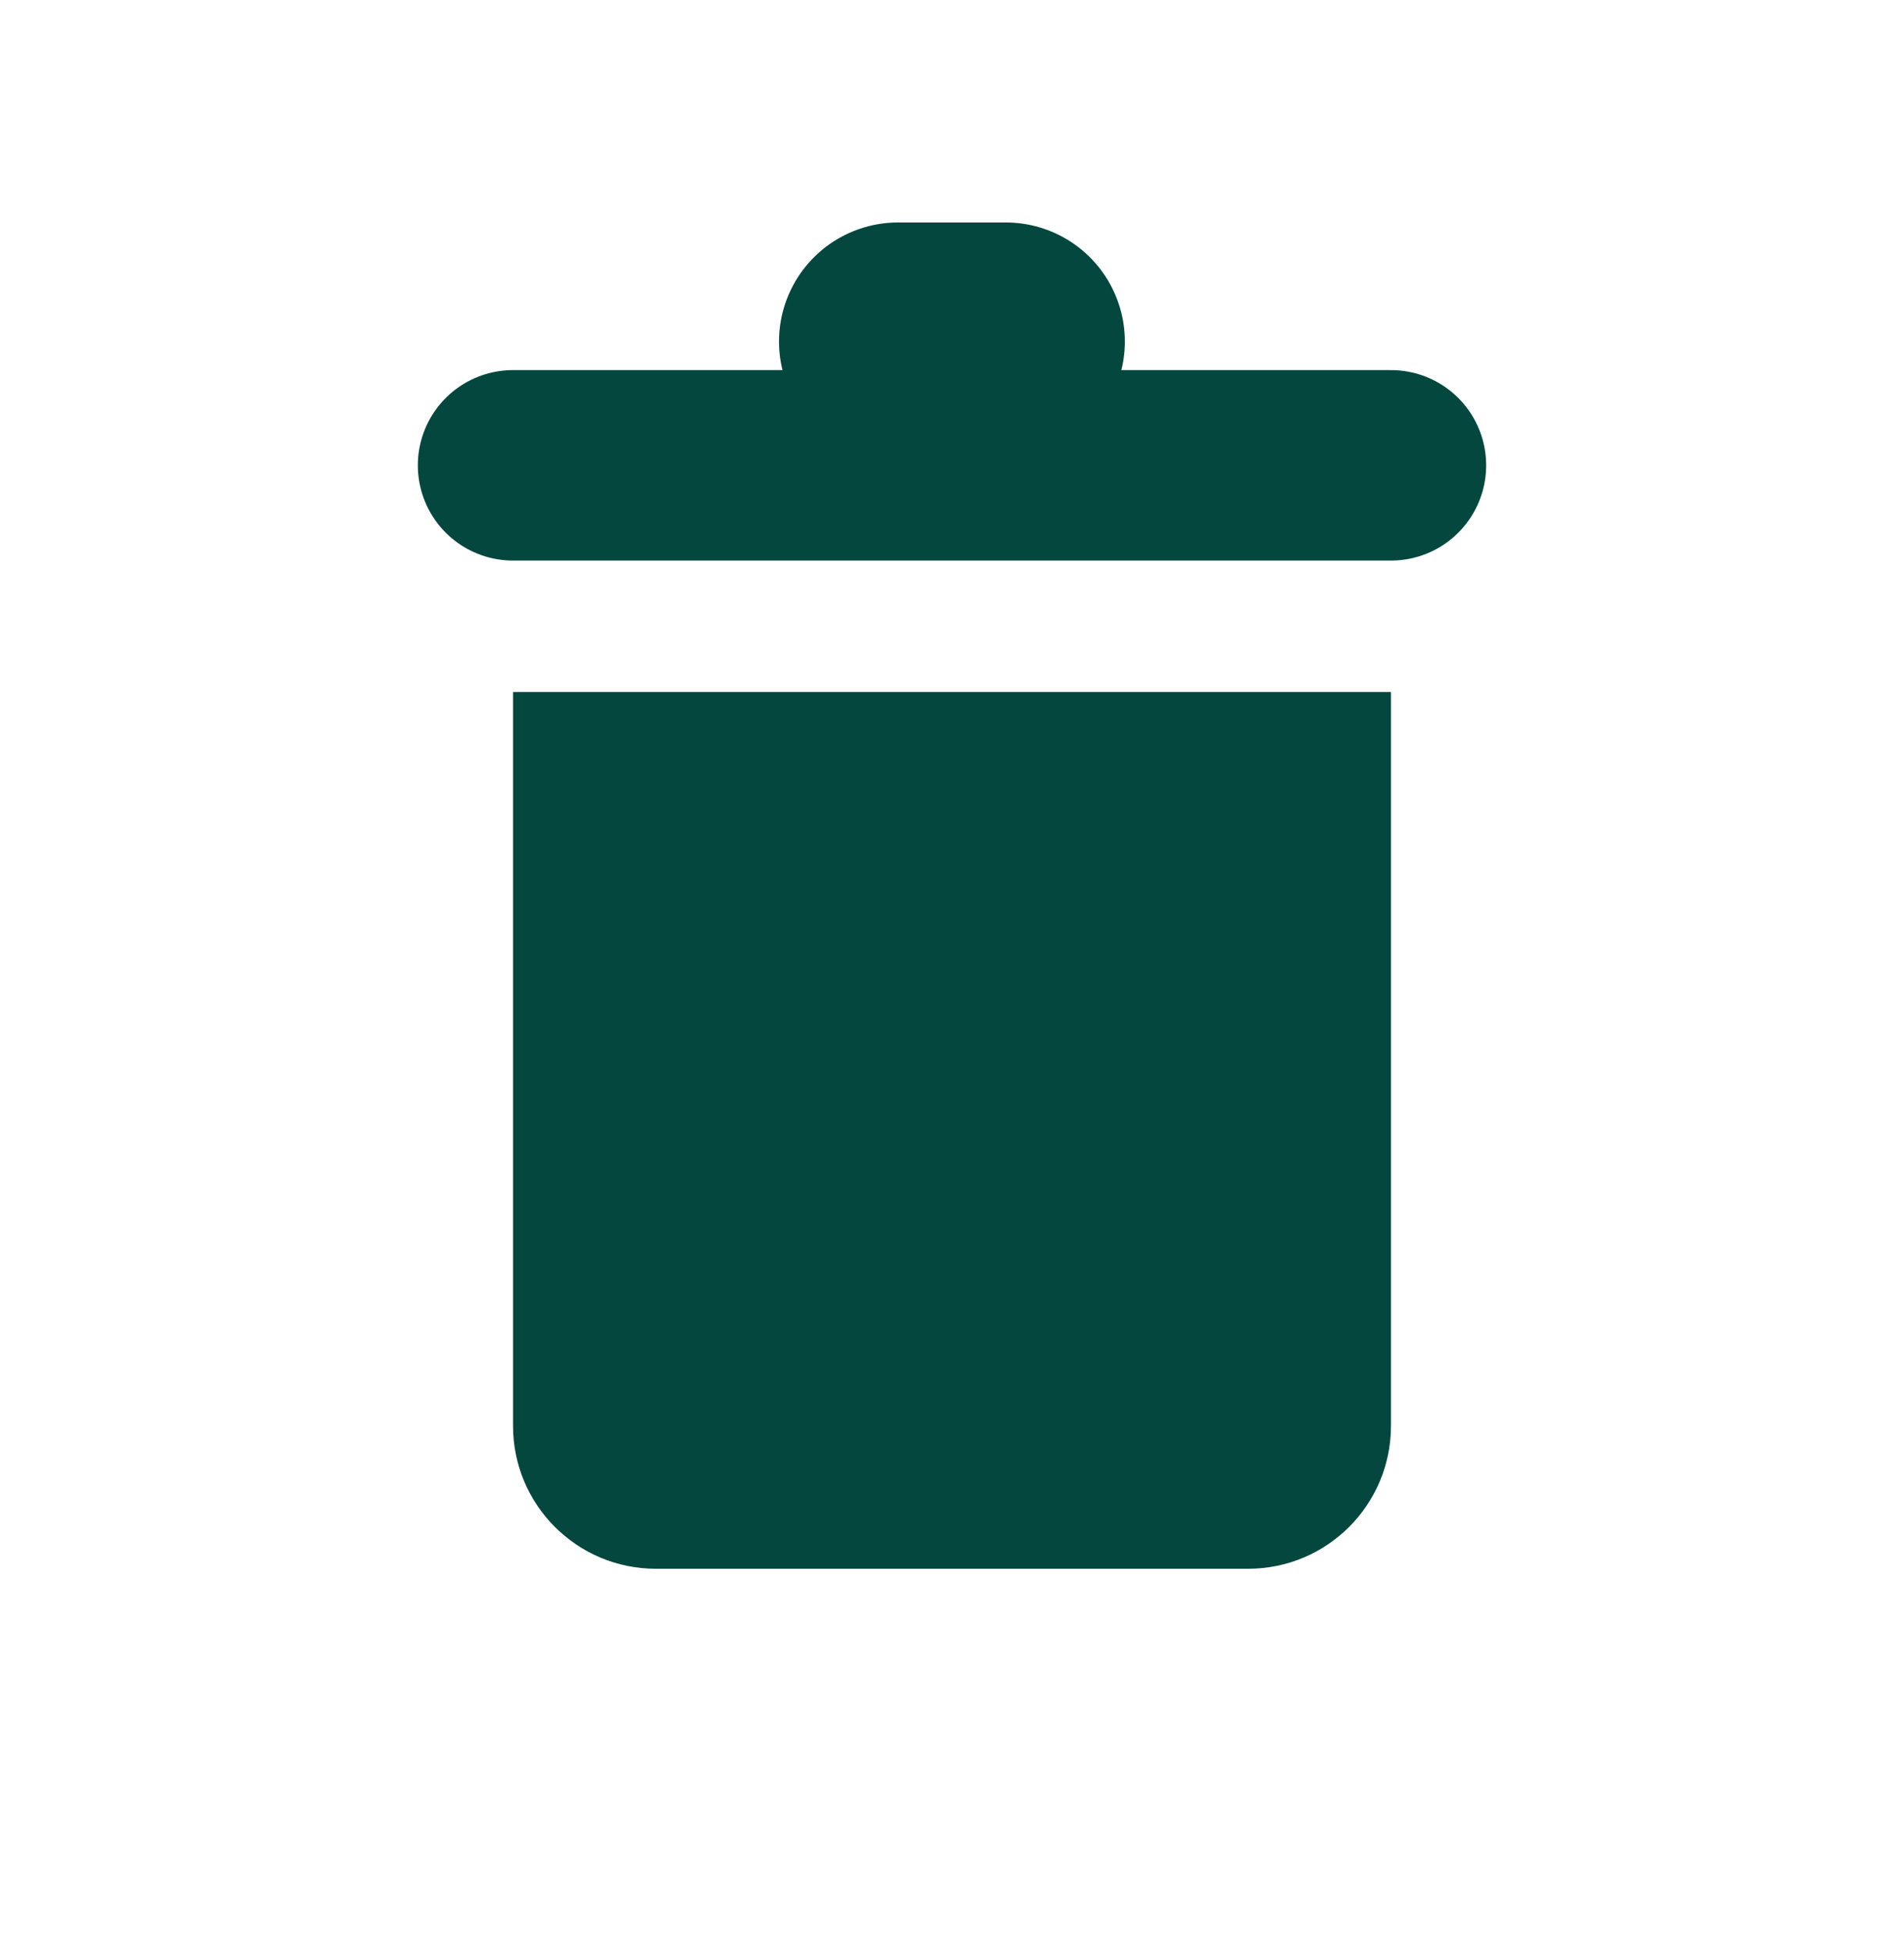 <svg width="40" height="41" viewBox="0 0 40 41" fill="none" xmlns="http://www.w3.org/2000/svg">
<path d="M10.778 9.772H29.222" stroke="#03473F" stroke-width="4" stroke-linecap="round"/>
<path d="M18.866 7.172H21.131" stroke="#03473F" stroke-width="5" stroke-linecap="round"/>
<path d="M11.278 15.032H28.722V29.944C28.722 31.324 27.603 32.444 26.222 32.444H13.778C12.397 32.444 11.278 31.324 11.278 29.944V15.032Z" fill="#03473F" stroke="#03473F"/>
</svg>
